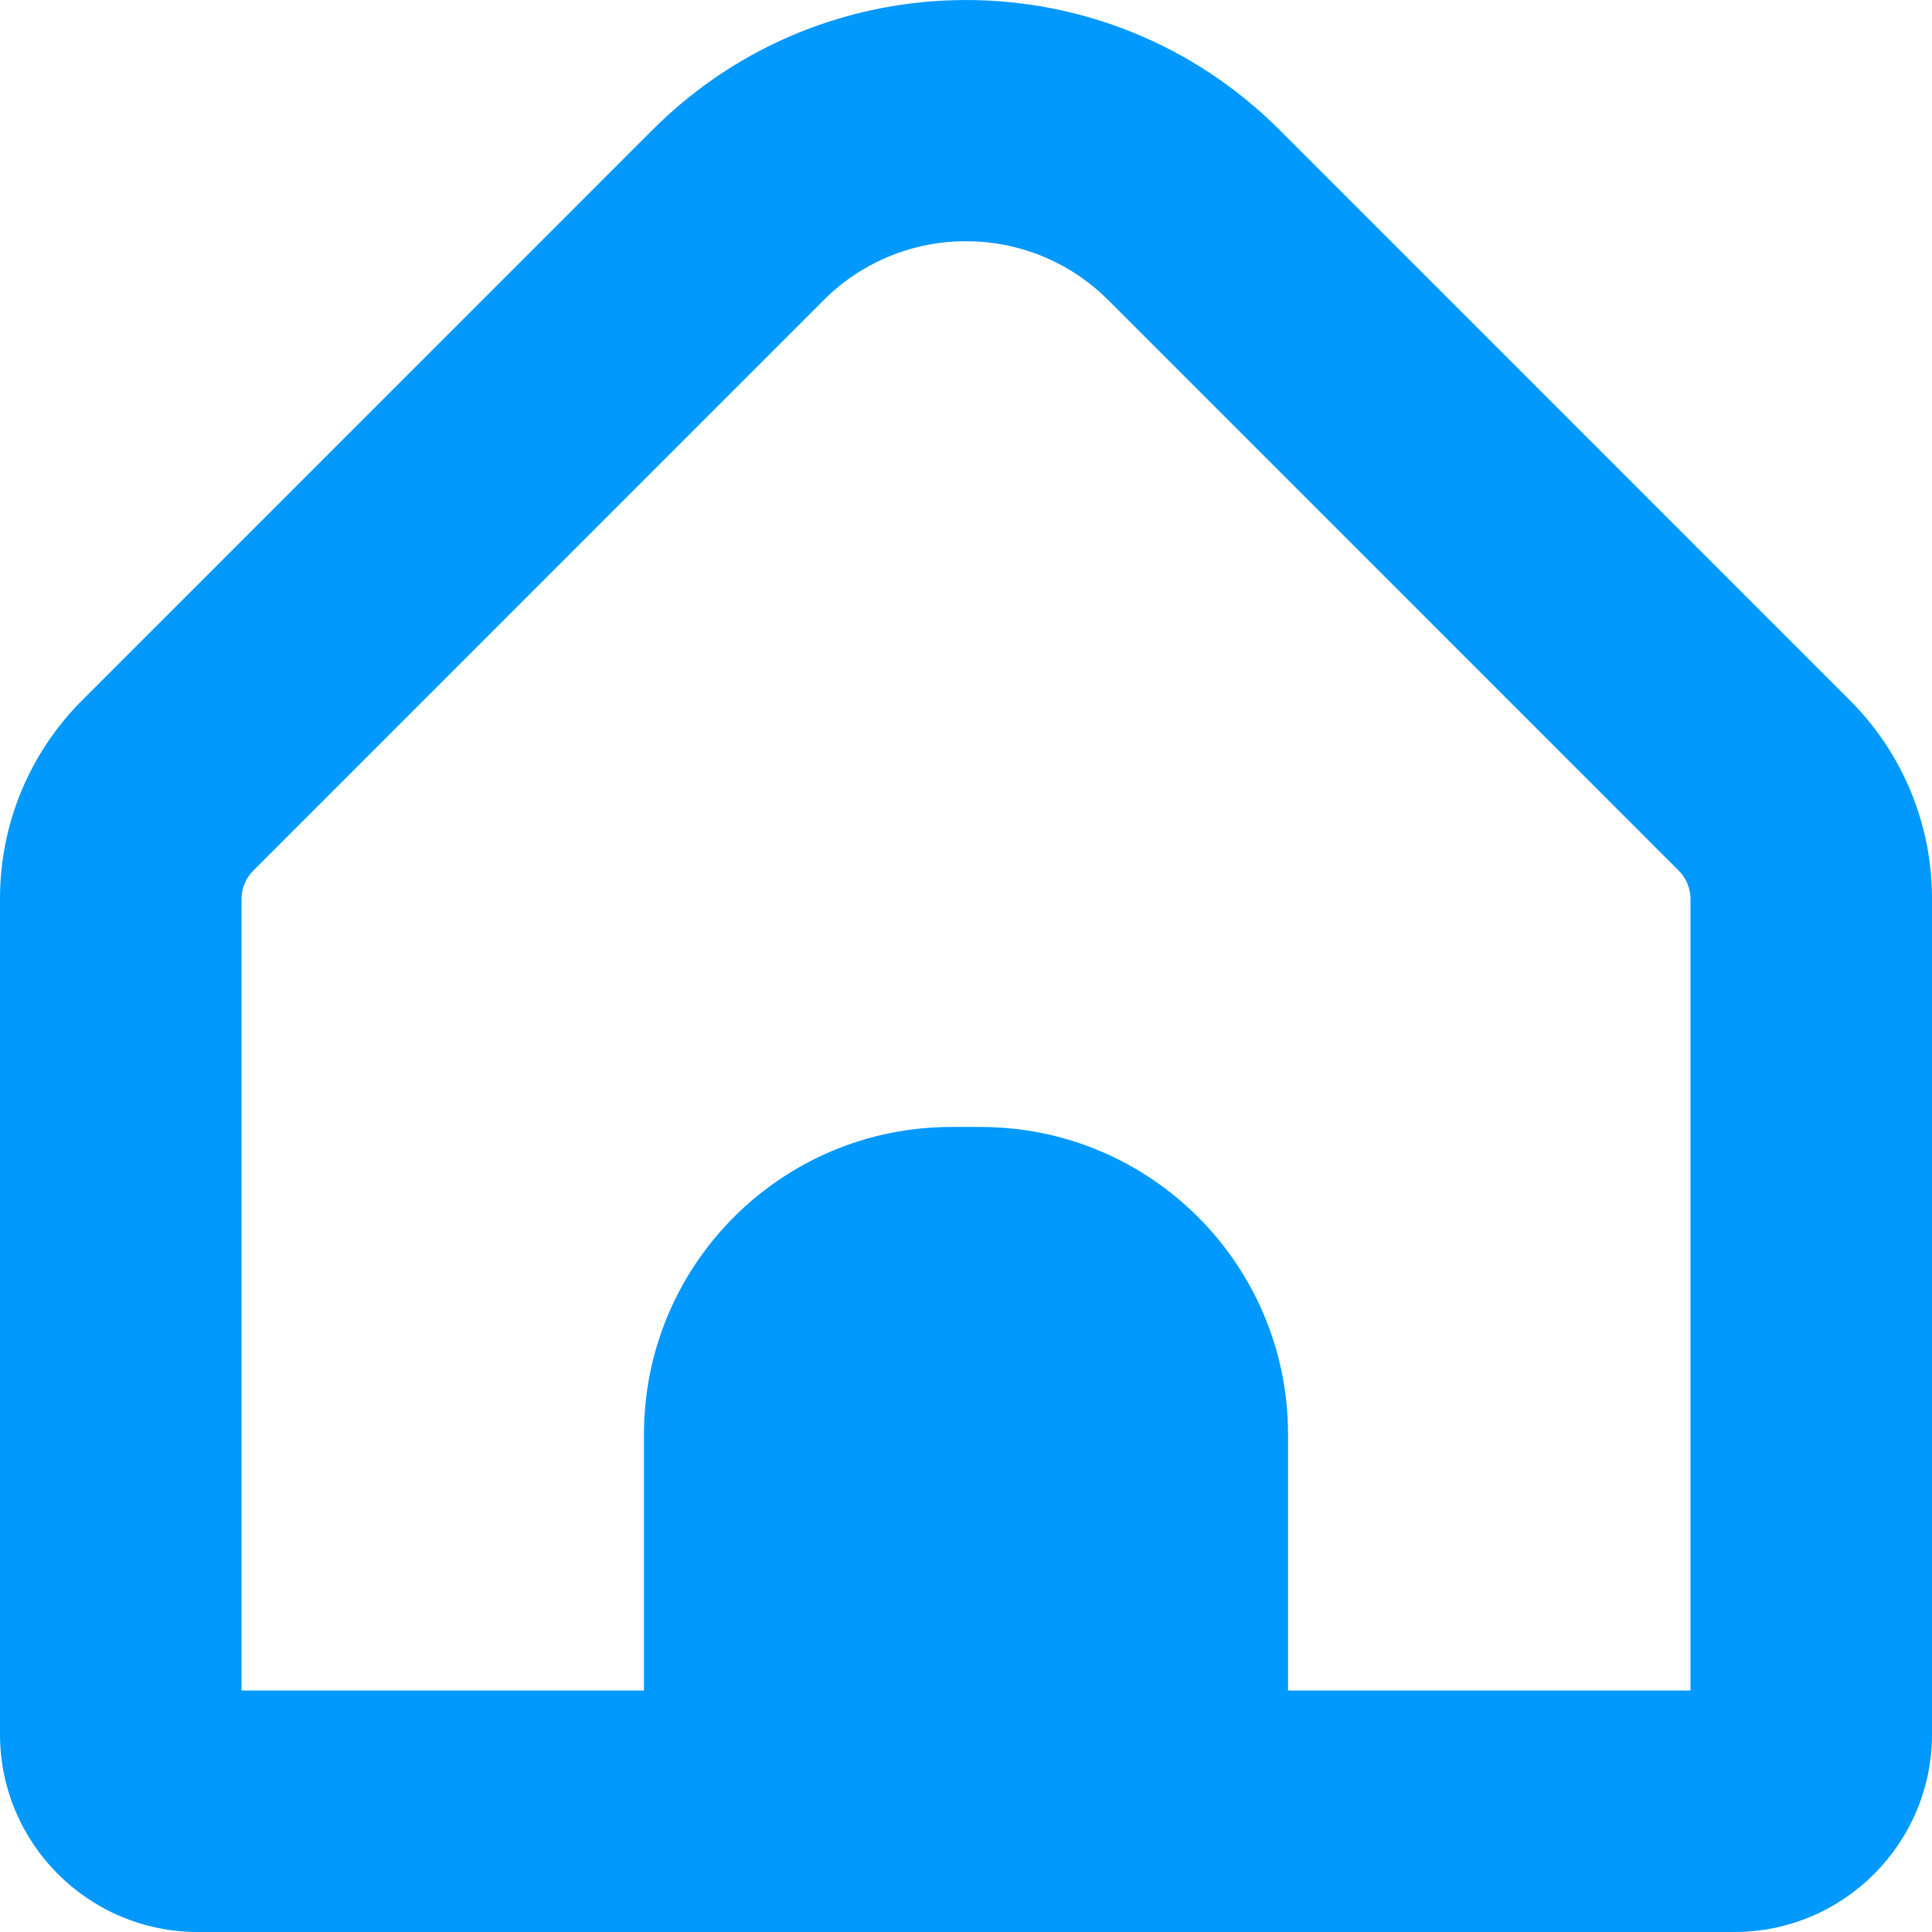 <svg width="22" height="22" viewBox="0 0 22 22" fill="none" xmlns="http://www.w3.org/2000/svg">
<g clip-path="url(#clip0_280_56)">
<path d="M21.06 7.97L14.565 1.474C12.595 -0.491 9.405 -0.491 7.435 1.474L0.94 7.97C0.336 8.57 -0.002 9.387 1.22979e-05 10.238V19.752C0.002 20.993 1.009 21.999 2.25 22H19.75C20.991 21.999 21.998 20.993 22 19.752V10.238C22.002 9.387 21.664 8.57 21.06 7.97ZM19.25 19.25H14.667V16.333C14.667 14.4 13.1 12.833 11.167 12.833H10.833C8.9 12.833 7.333 14.4 7.333 16.333V19.25H2.75V10.238C2.75 10.117 2.798 10 2.884 9.914L9.379 3.418C10.274 2.523 11.725 2.523 12.62 3.418C12.62 3.418 12.621 3.418 12.621 3.418L19.116 9.914C19.202 10 19.25 10.117 19.25 10.238V19.25H19.25Z" fill="#0199FE"/>
</g>
<defs>
<clipPath id="clip0_280_56">
<rect width="22" height="22" fill="white"/>
</clipPath>
</defs>
</svg>
